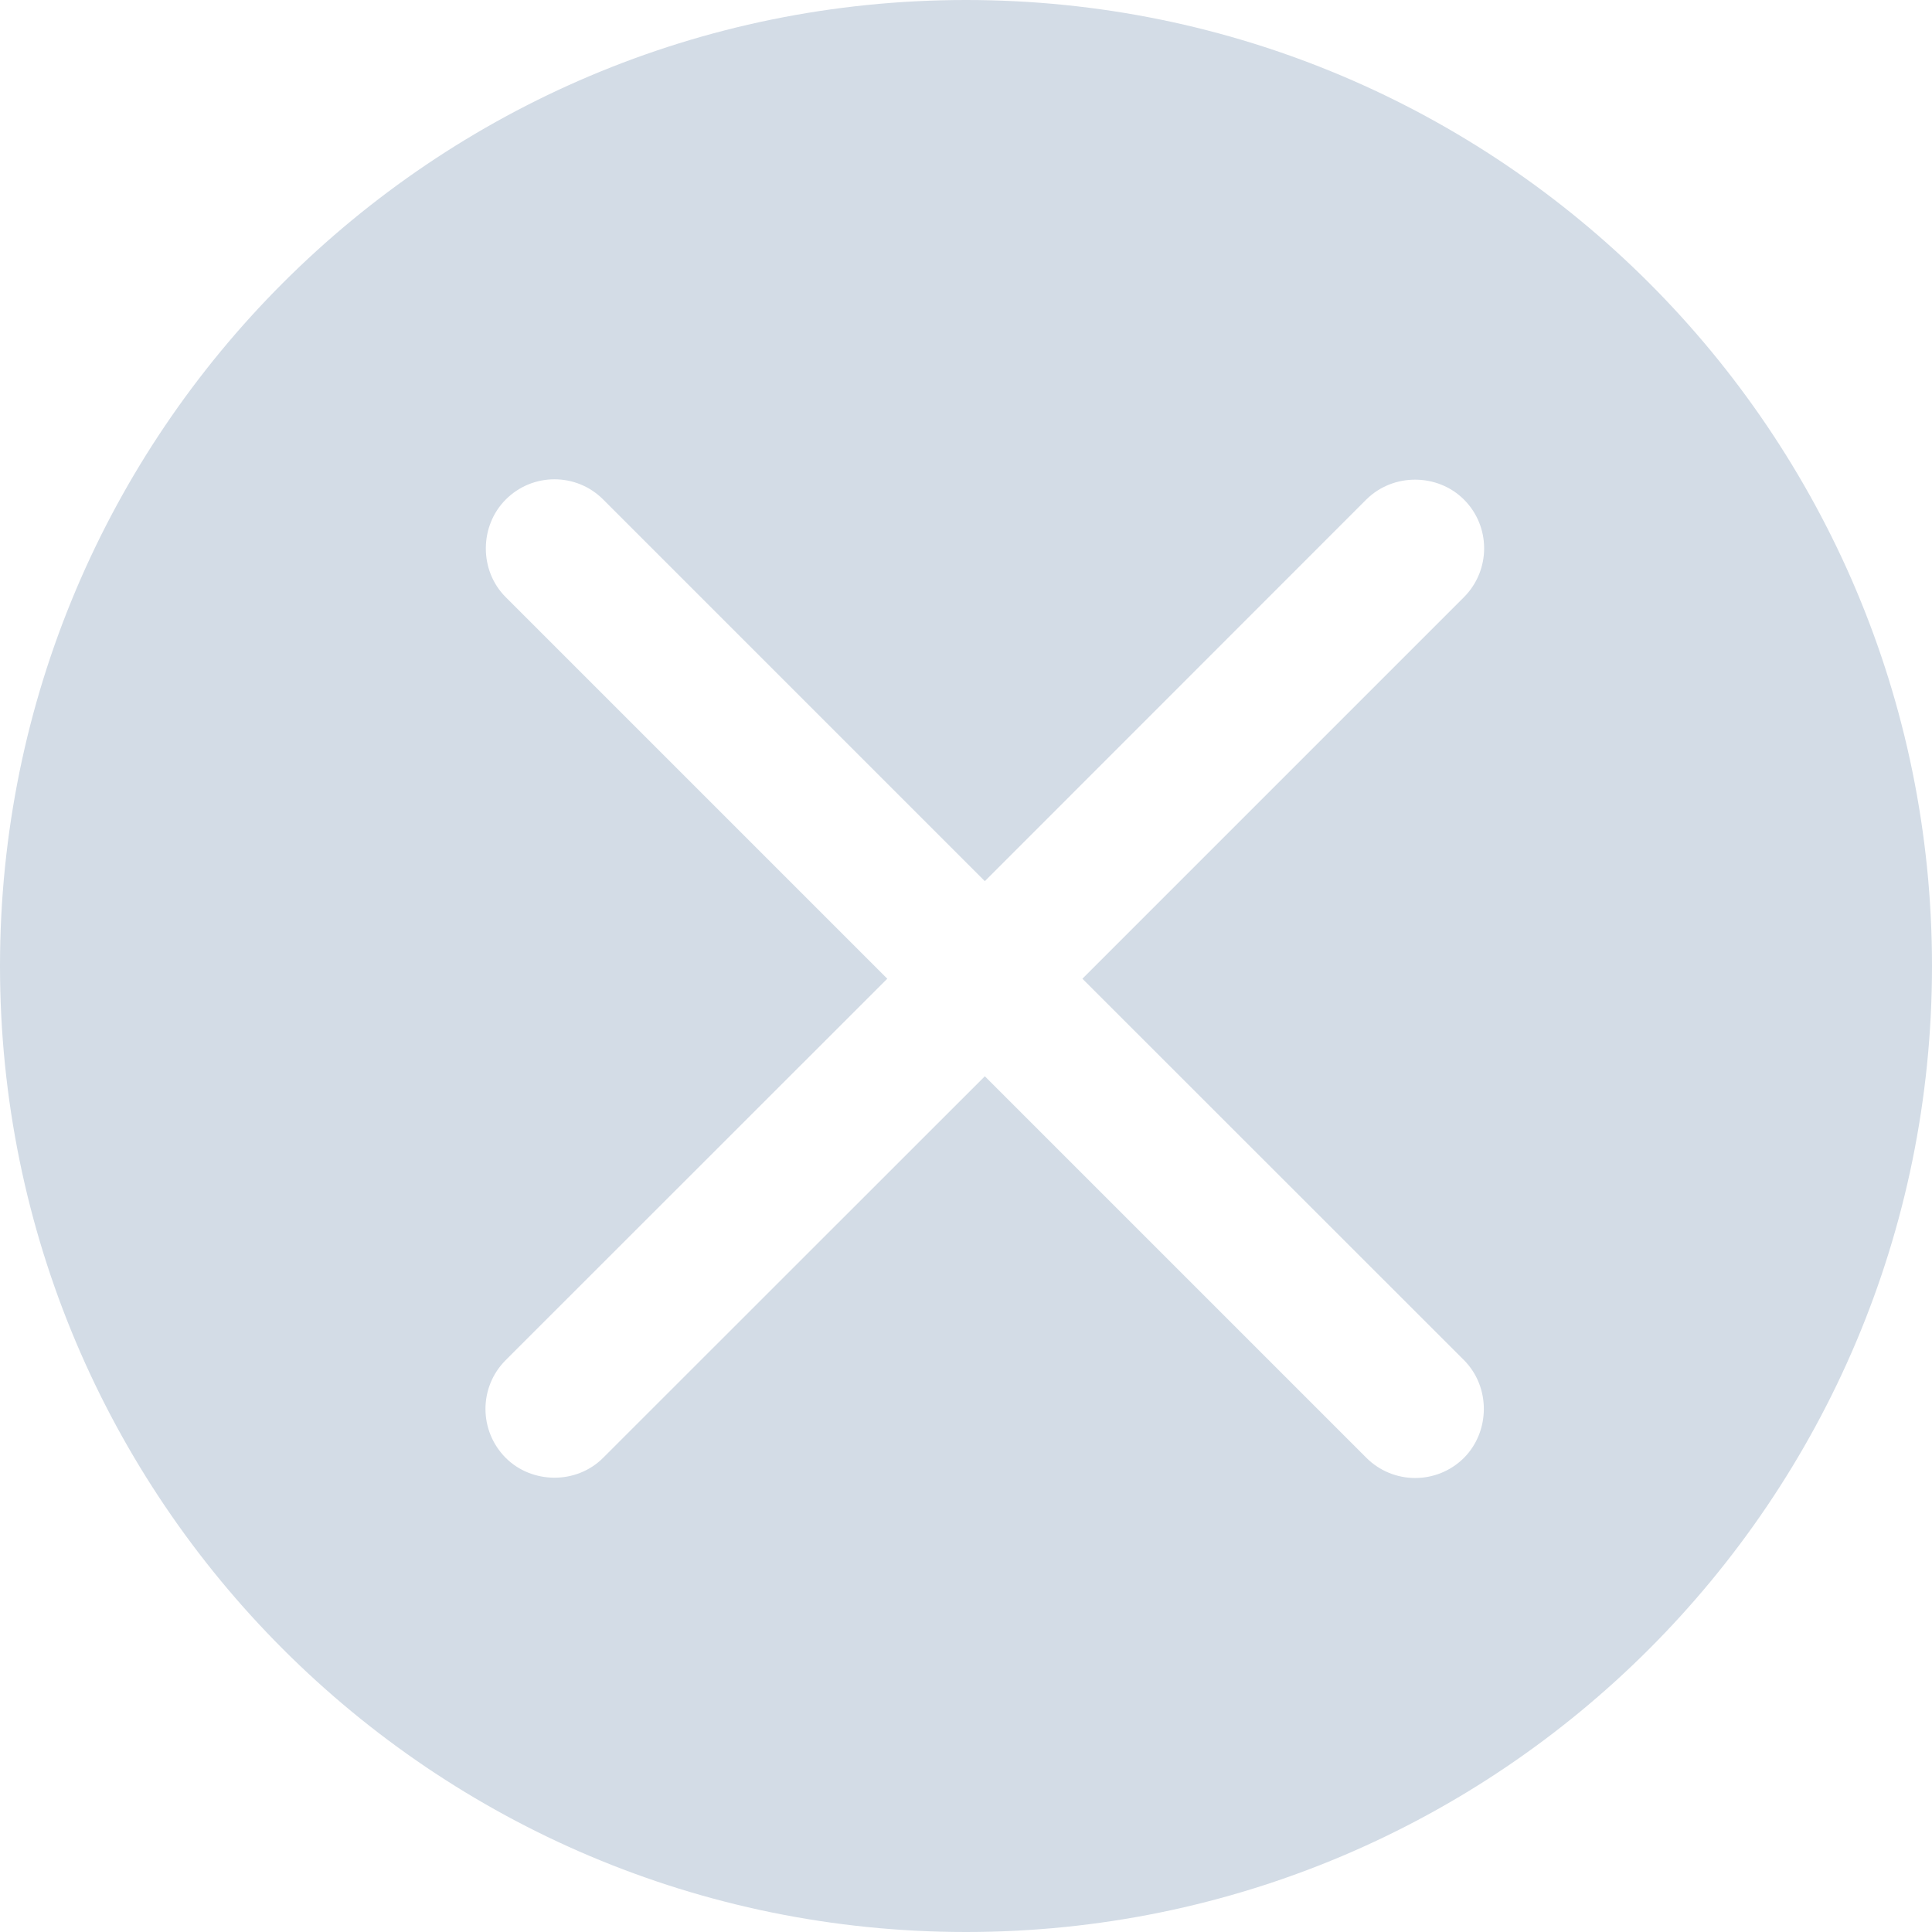 <?xml version="1.0" encoding="UTF-8"?>
<svg width="12px" height="12px" viewBox="0 0 12 12" version="1.1" xmlns="http://www.w3.org/2000/svg" xmlns:xlink="http://www.w3.org/1999/xlink">
    <!-- Generator: Sketch 49 (51002) - http://www.bohemiancoding.com/sketch -->
    <title>el-icon-circle-close copy 18</title>
    <desc>Created with Sketch.</desc>
    <defs></defs>
    <g id="Page-1" stroke="none" stroke-width="1" fill="none" fill-rule="evenodd">
        <g id="2.4-群组演进史" transform="translate(-301, -197)" fill="#D3DCE6">
            <g id="Group-27-Copy" transform="translate(230, 187)">
                <path d="M77.117,15.473 L74.747,13.103 C74.58,12.935 74.308,12.935 74.141,13.103 C73.979,13.265 73.974,13.542 74.141,13.709 L76.511,16.079 L74.141,18.448 C73.973,18.616 73.974,18.887 74.141,19.055 C74.303,19.217 74.58,19.222 74.747,19.054 L77.117,16.685 L79.486,19.054 C79.654,19.222 79.925,19.222 80.093,19.055 C80.255,18.892 80.26,18.616 80.093,18.448 L77.723,16.079 L80.093,13.709 C80.26,13.541 80.26,13.27 80.093,13.103 C79.93,12.94 79.654,12.936 79.486,13.103 L77.117,15.473 Z M77,22 C73.686,22 71,19.314 71,16 C71,12.686 73.686,10 77,10 C80.314,10 83,12.686 83,16 C83,19.314 80.314,22 77,22 Z" id="el-icon-circle-close-copy-18"></path>
            </g>
        </g>
    </g>
</svg>